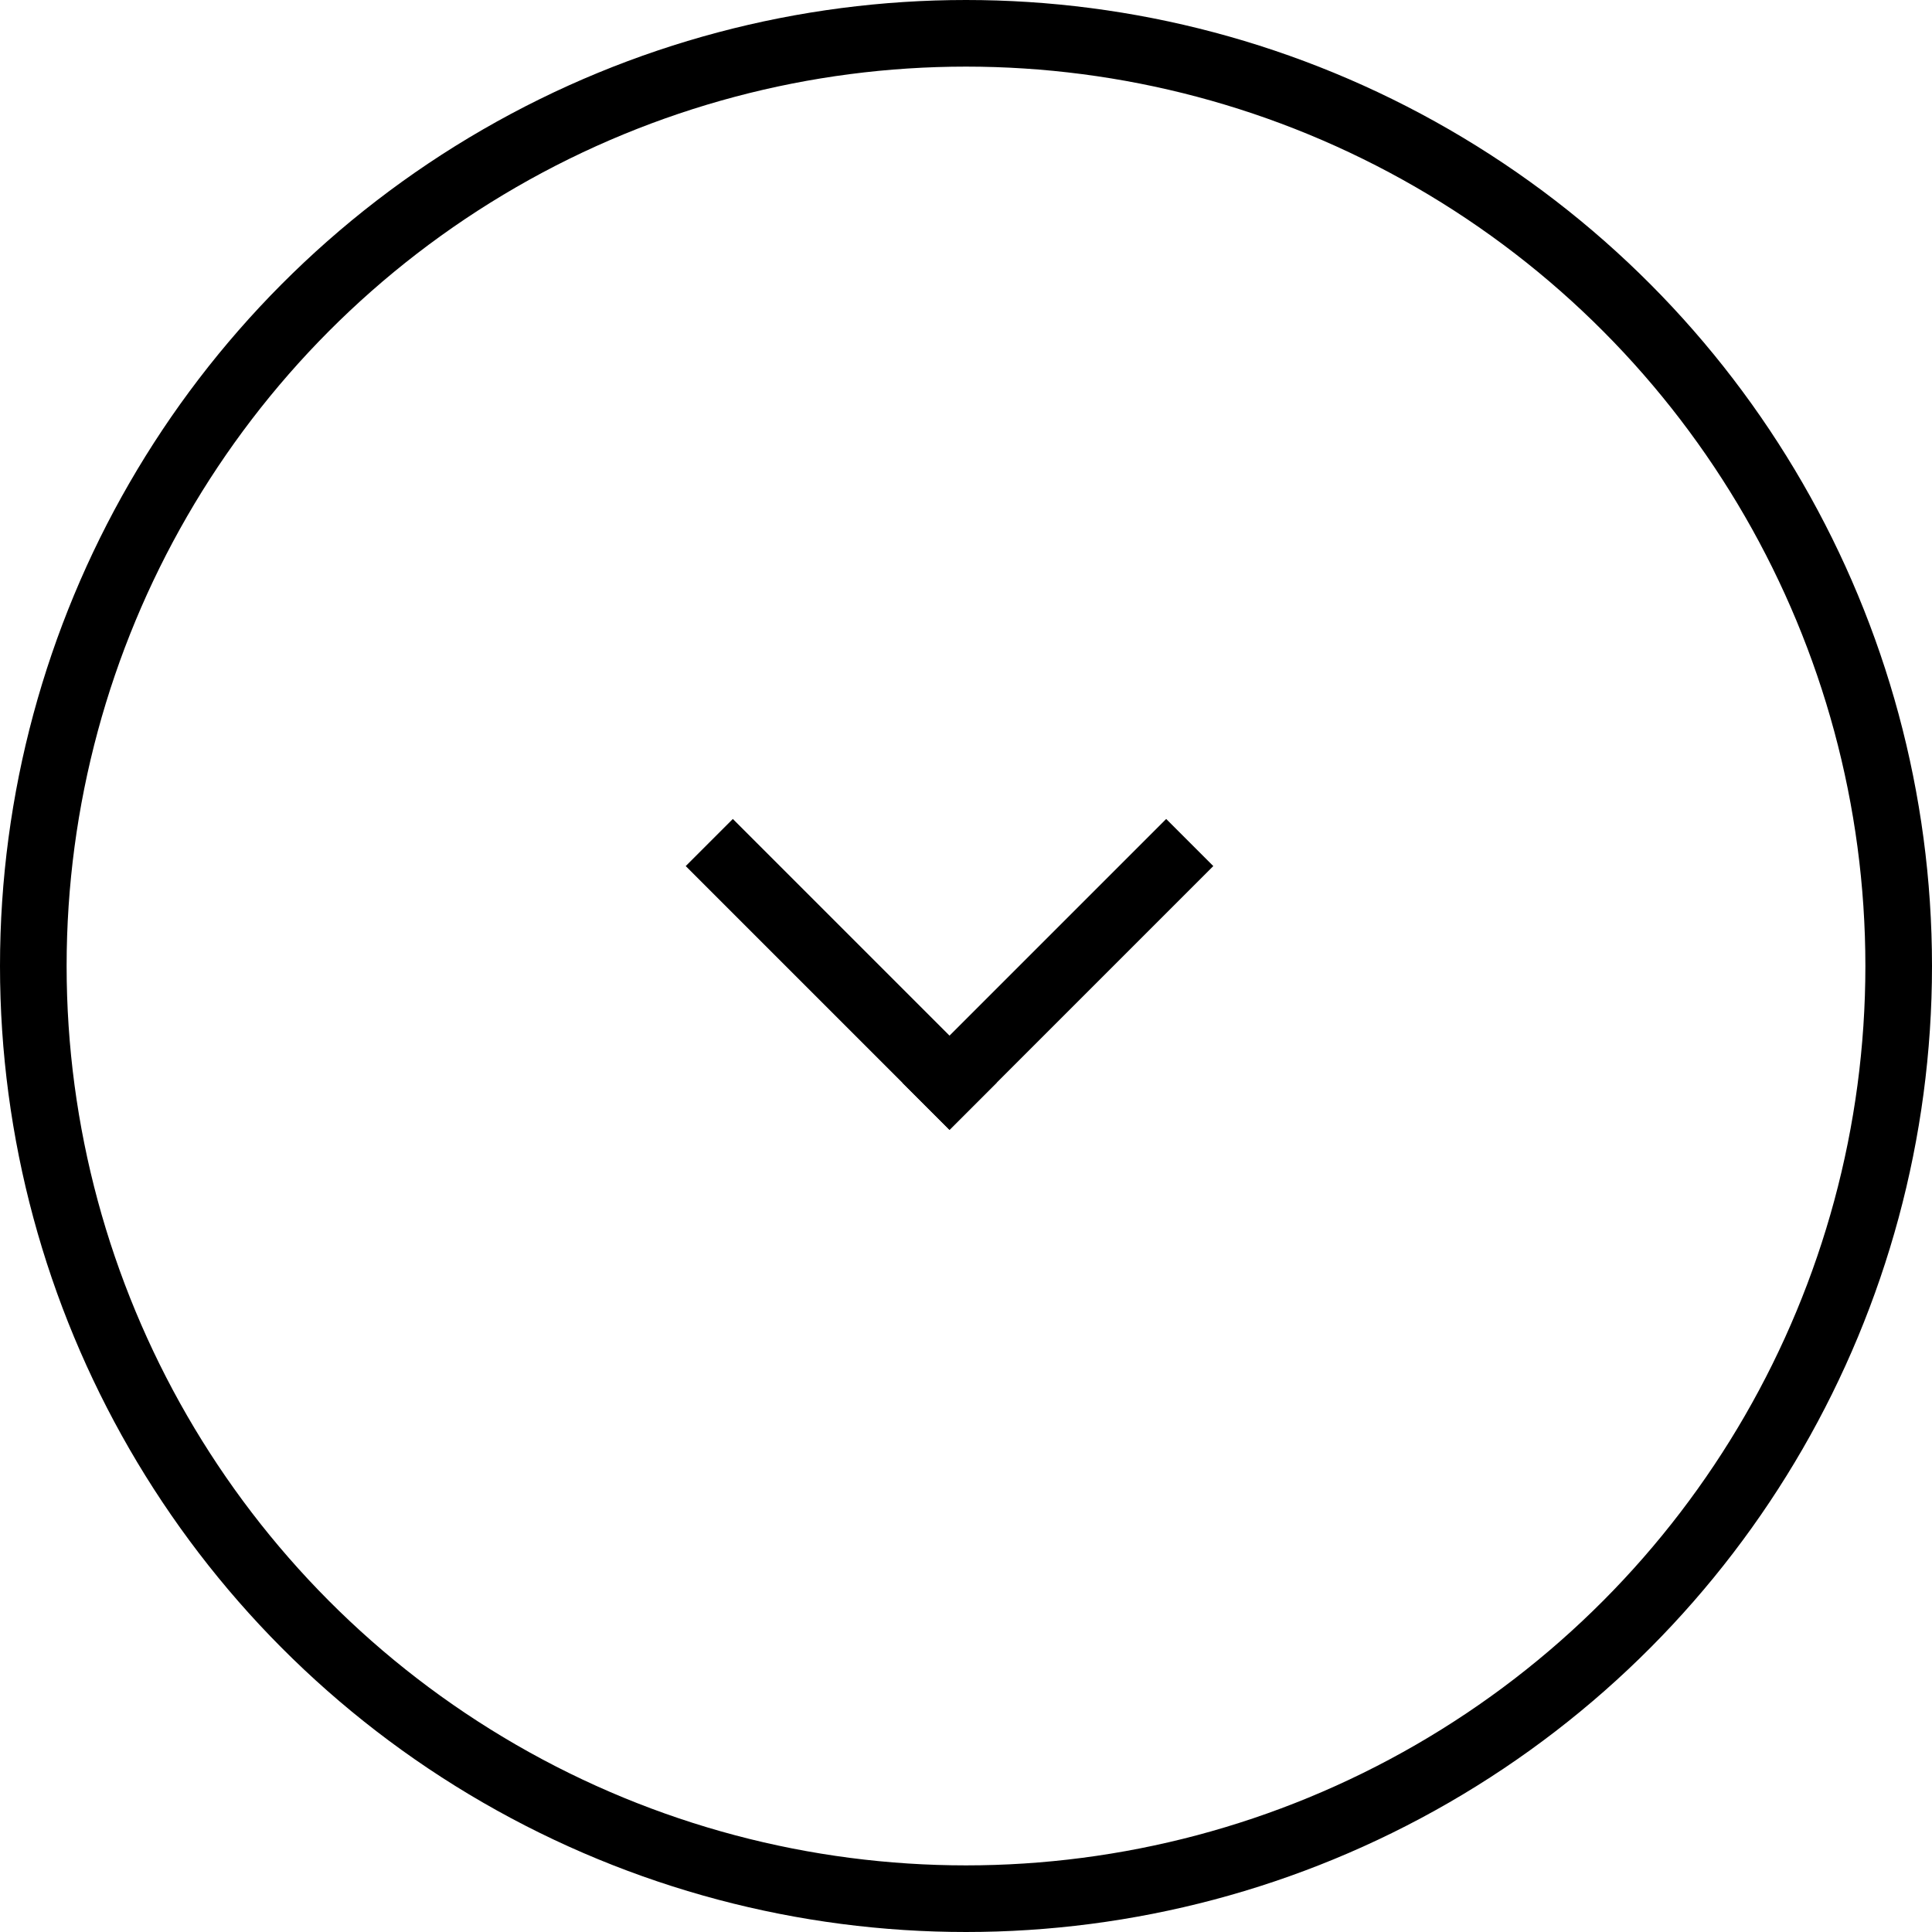 <svg id="Group_488" data-name="Group 488" xmlns="http://www.w3.org/2000/svg" width="58" height="58" viewBox="0 0 58 58">
  <g id="Group_463" data-name="Group 463" transform="translate(22 26)">
    <line id="Line_37" data-name="Line 37" x2="6.505" y2="6.505" fill="none" stroke="#000" stroke-linecap="square" stroke-width="2"/>
    <line id="Line_38" data-name="Line 38" x2="6.505" y2="6.505" transform="translate(13.01) rotate(90)" fill="none" stroke="#000" stroke-linecap="square" stroke-width="2"/>
  </g>
  <g id="Ellipse_1" data-name="Ellipse 1" fill="none" stroke="#000" stroke-width="2">
    <circle cx="29" cy="29" r="29" stroke="none"/>
    <circle cx="29" cy="29" r="28" fill="none"/>
  </g>
</svg>
